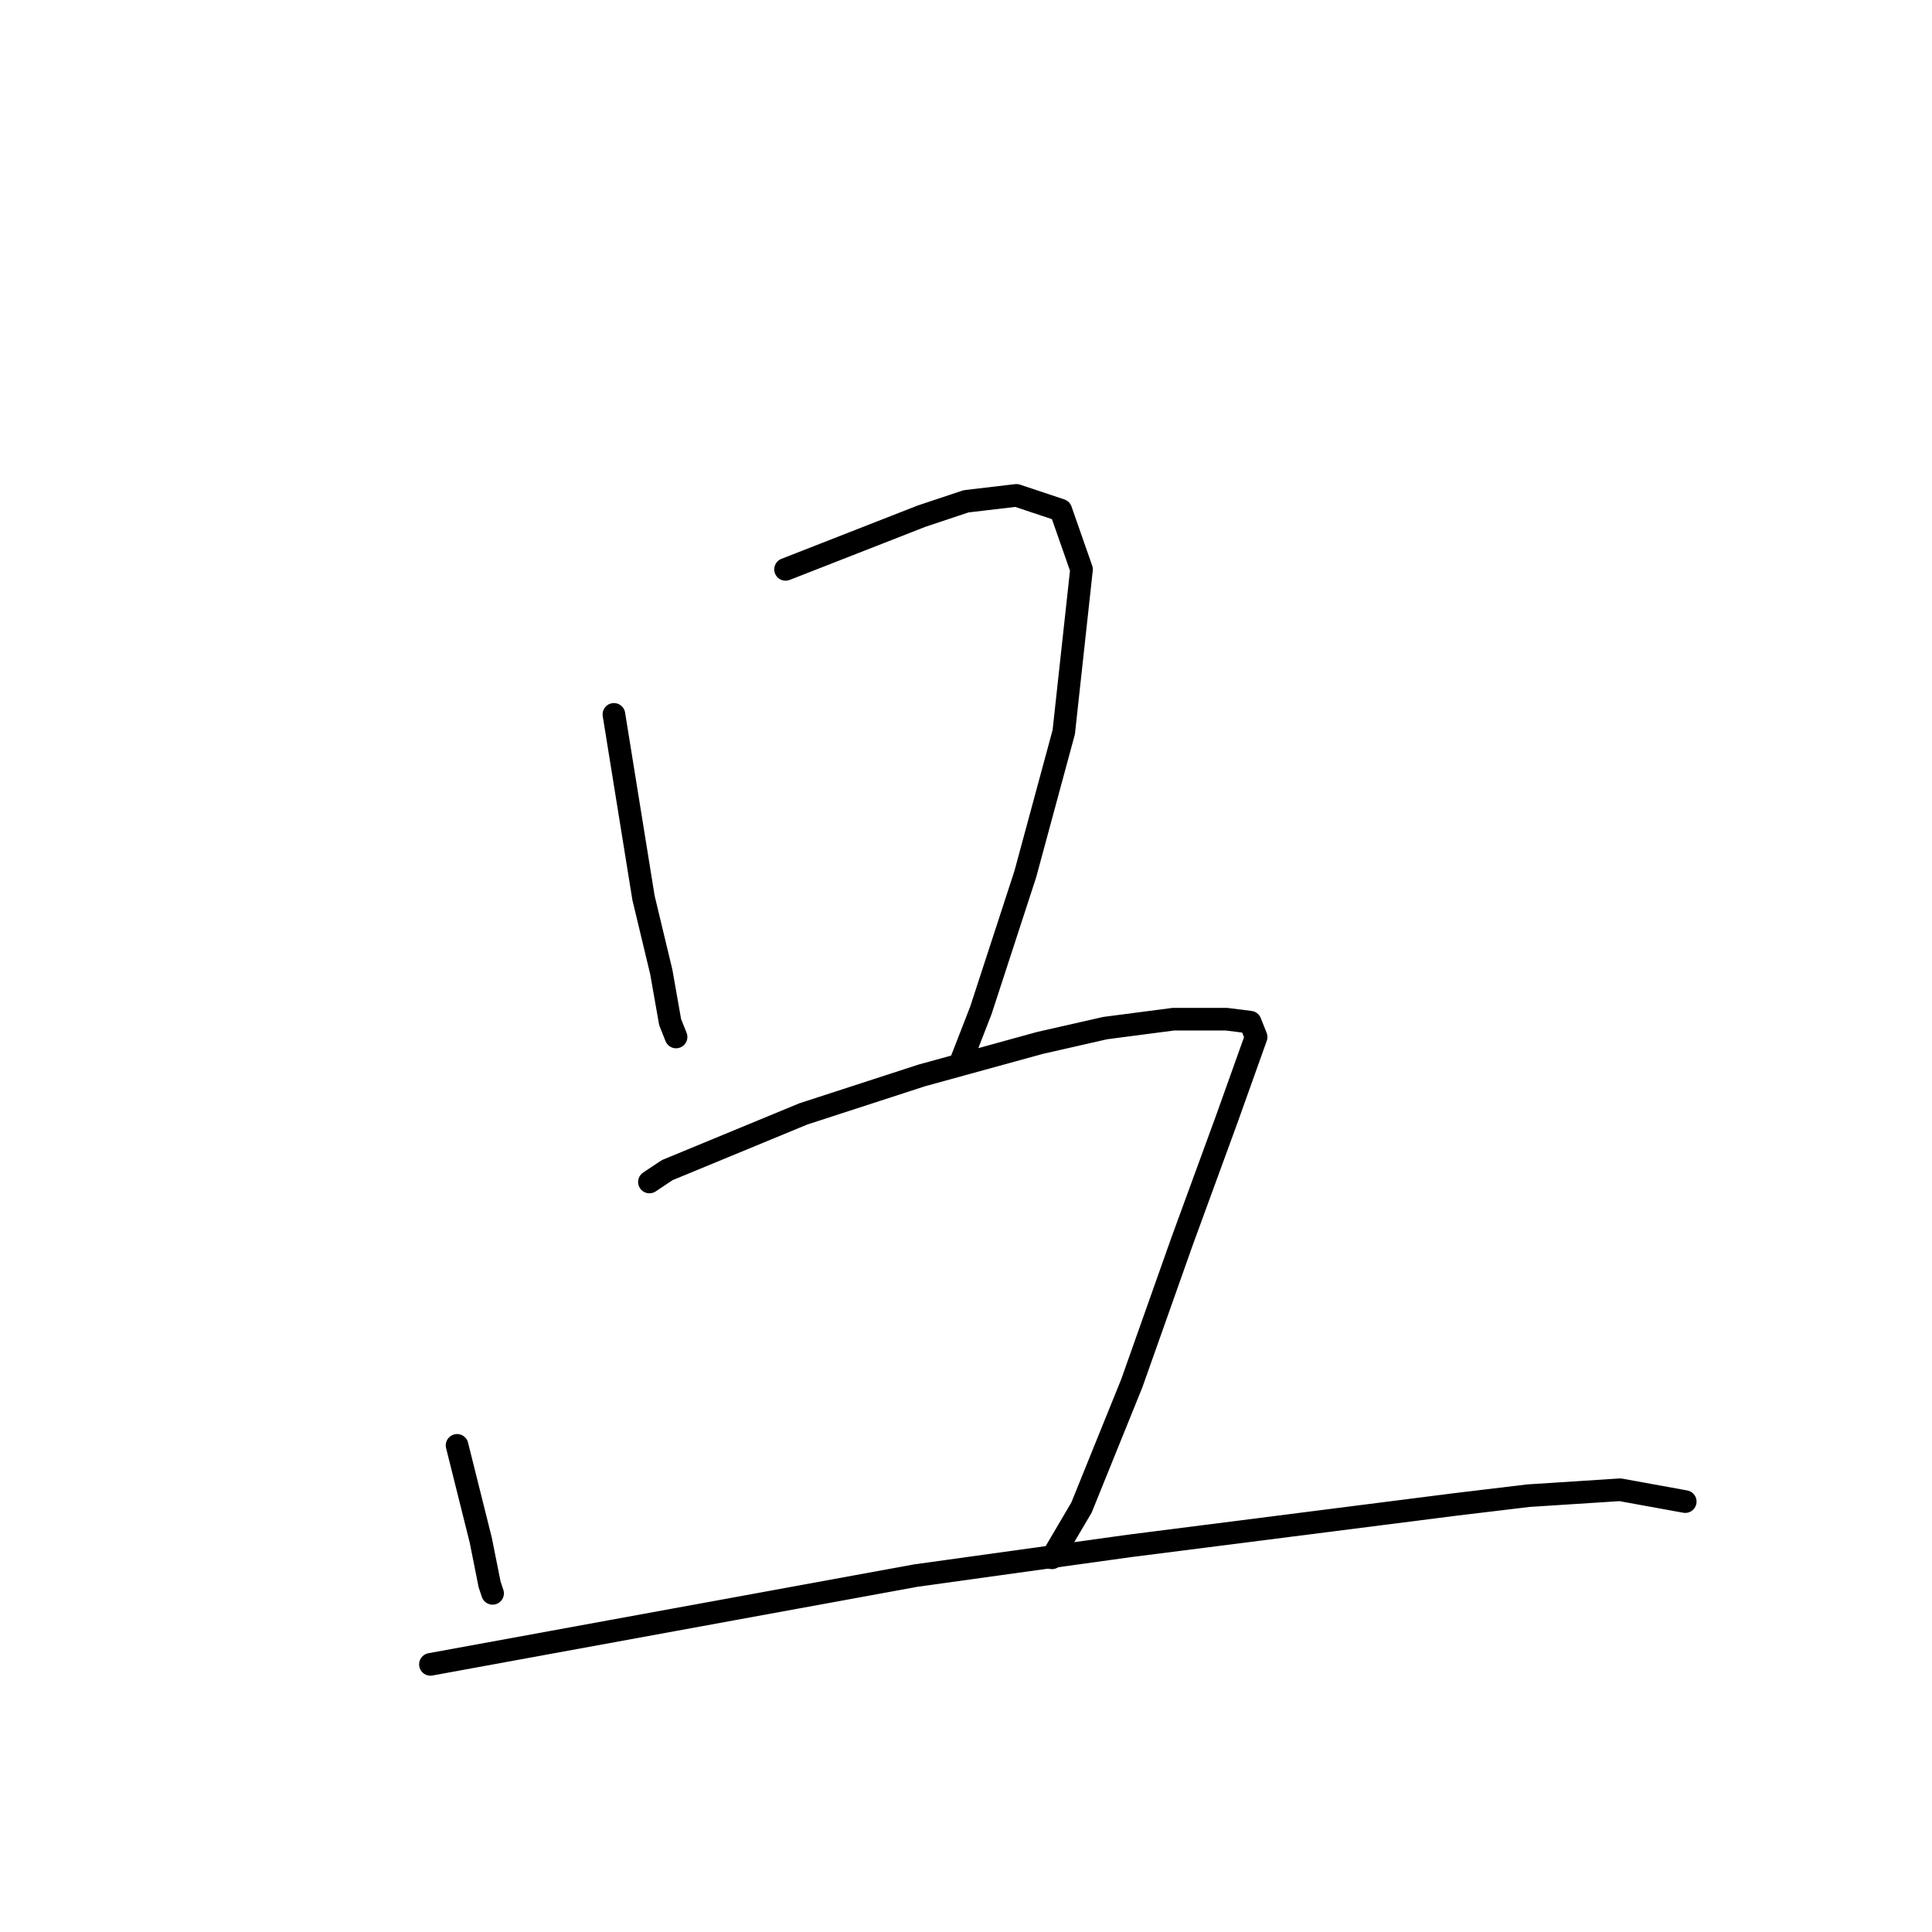 <?xml version="1.0" standalone="no"?>
    <svg width="256" height="256" xmlns="http://www.w3.org/2000/svg" version="1.1">
    <polyline stroke="black" stroke-width="3" stroke-linecap="round" fill="transparent" stroke-linejoin="round" points="81.347 94.66 83.308 106.816 85.269 118.973 87.622 128.776 88.798 135.443 89.582 137.403 89.582 137.403 " />
        <polyline stroke="black" stroke-width="3" stroke-linecap="round" fill="transparent" stroke-linejoin="round" points="104.092 75.445 113.111 71.916 122.13 68.386 128.012 66.426 134.678 65.641 140.561 67.602 143.306 75.445 140.953 97.013 135.855 115.835 129.973 133.874 127.228 140.932 127.228 140.932 " />
        <polyline stroke="black" stroke-width="3" stroke-linecap="round" fill="transparent" stroke-linejoin="round" points="60.564 191.519 62.132 197.793 63.701 204.067 64.877 209.949 65.27 211.126 65.27 211.126 " />
        <polyline stroke="black" stroke-width="3" stroke-linecap="round" fill="transparent" stroke-linejoin="round" points="86.053 156.618 87.229 155.834 88.406 155.05 106.444 147.599 122.13 142.501 137.816 138.188 146.443 136.227 155.462 135.05 162.521 135.05 165.658 135.443 166.442 137.403 162.521 148.383 156.638 164.461 149.972 183.284 143.306 199.754 139.384 206.42 139.384 206.42 " />
        <polyline stroke="black" stroke-width="3" stroke-linecap="round" fill="transparent" stroke-linejoin="round" points="57.035 220.537 89.19 214.655 121.346 208.773 149.58 204.851 171.148 202.106 192.715 199.361 202.519 198.185 214.675 197.401 223.302 198.969 223.302 198.969 " />
        </svg>